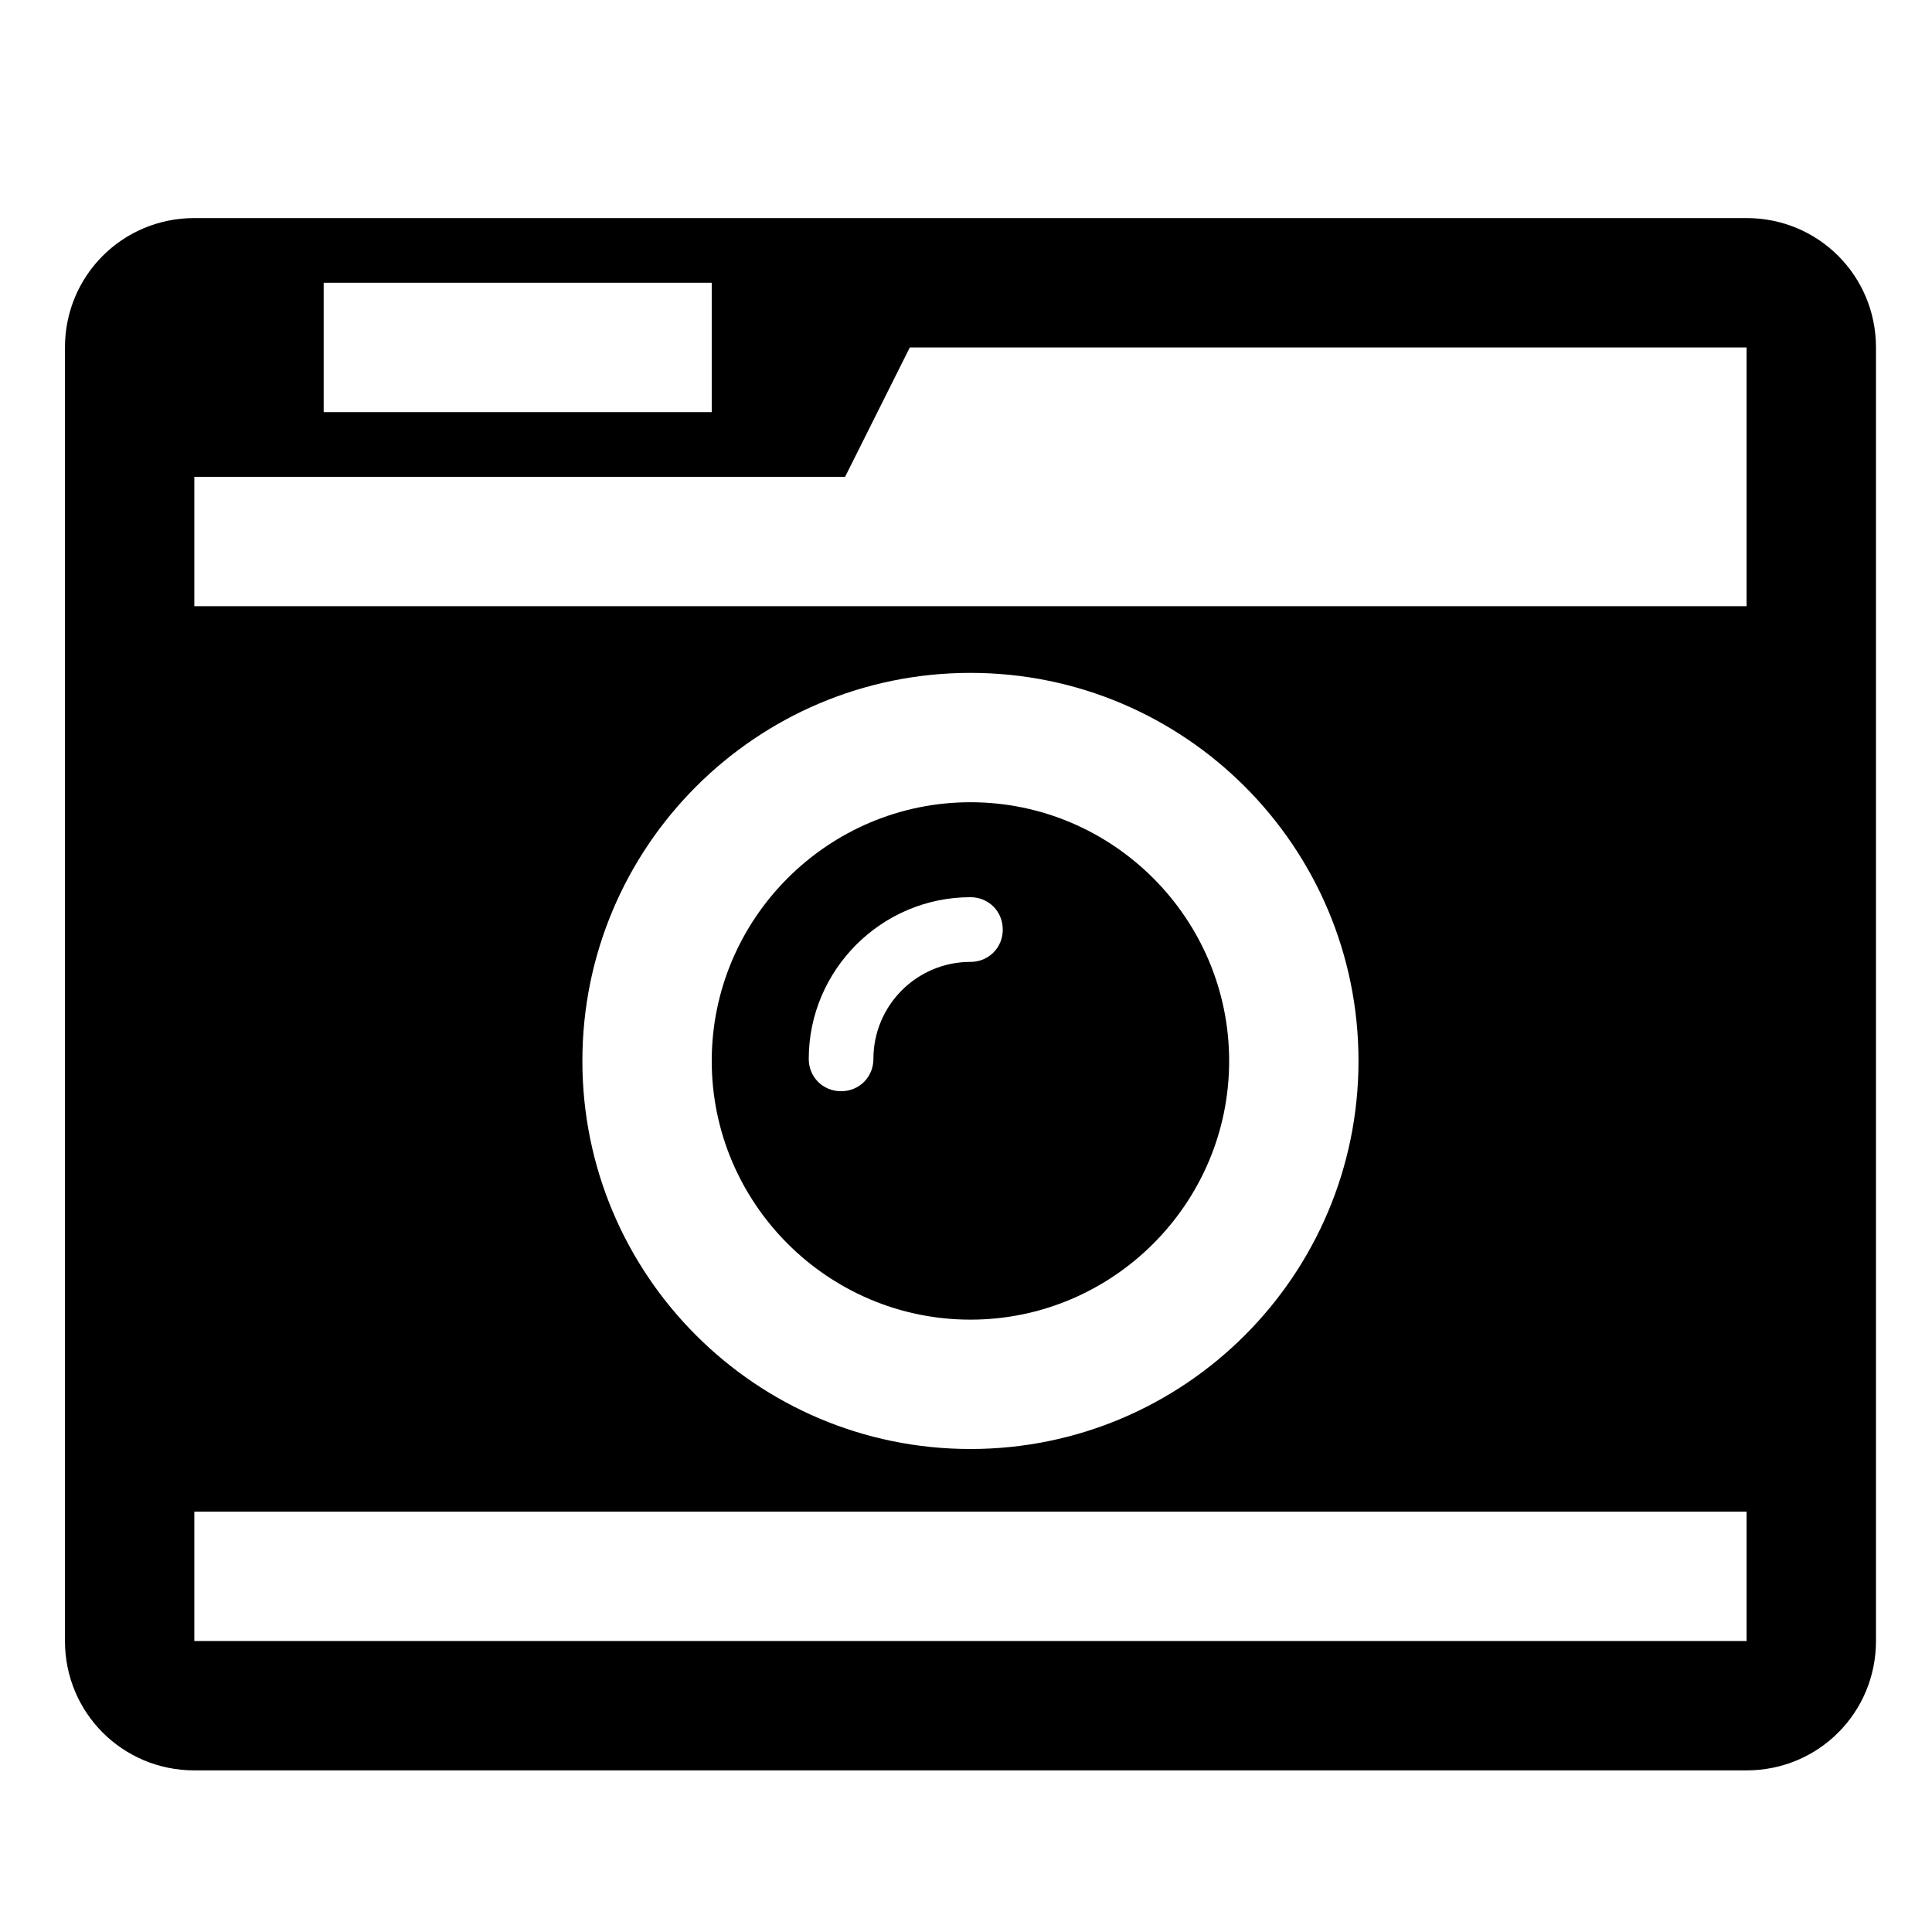 <?xml version="1.0" encoding="utf-8"?>
<!-- Generator: Adobe Illustrator 16.0.0, SVG Export Plug-In . SVG Version: 6.00 Build 0)  -->
<!DOCTYPE svg PUBLIC "-//W3C//DTD SVG 1.1//EN" "http://www.w3.org/Graphics/SVG/1.1/DTD/svg11.dtd">
<svg version="1.1" id="Layer_1" xmlns="http://www.w3.org/2000/svg" xmlns:xlink="http://www.w3.org/1999/xlink" x="0px" y="0px"
	 width="64px" height="64px" viewBox="0 0 64 64" enable-background="new 0 0 64 64" xml:space="preserve">
<g>
	<path d="M62.144,54.361c0,2.377-1.908,4.285-4.285,4.285H6.437c-2.377,0-4.285-1.908-4.285-4.285V11.509
		c0-2.377,1.908-4.285,4.285-4.285h51.422c2.377,0,4.285,1.908,4.285,4.285V54.361z M57.858,20.08v-3.95v-4.62h-27.72l-2.143,4.285
		H6.437v4.285H57.858z M57.858,54.361v-4.285H6.437v4.285H57.858z M23.577,13.652V9.367H10.722v4.285H23.577z M32.147,22.29
		c-7.097,0-12.855,5.758-12.855,12.855C19.292,42.242,25.05,48,32.147,48c7.097,0,12.855-5.758,12.855-12.855
		C45.003,28.047,39.244,22.29,32.147,22.29z M32.147,43.715c-4.72,0-8.57-3.85-8.57-8.57c0-4.72,3.85-8.57,8.57-8.57
		c4.72,0,8.57,3.85,8.57,8.57C40.718,39.865,36.867,43.715,32.147,43.715z M32.147,29.721c-2.946,0-5.356,2.41-5.356,5.357
		c0,0.602,0.469,1.07,1.071,1.07s1.071-0.469,1.071-1.07c0-1.775,1.439-3.214,3.214-3.214c0.603,0,1.071-0.469,1.071-1.071
		S32.75,29.721,32.147,29.721z"/>
</g>
</svg>
